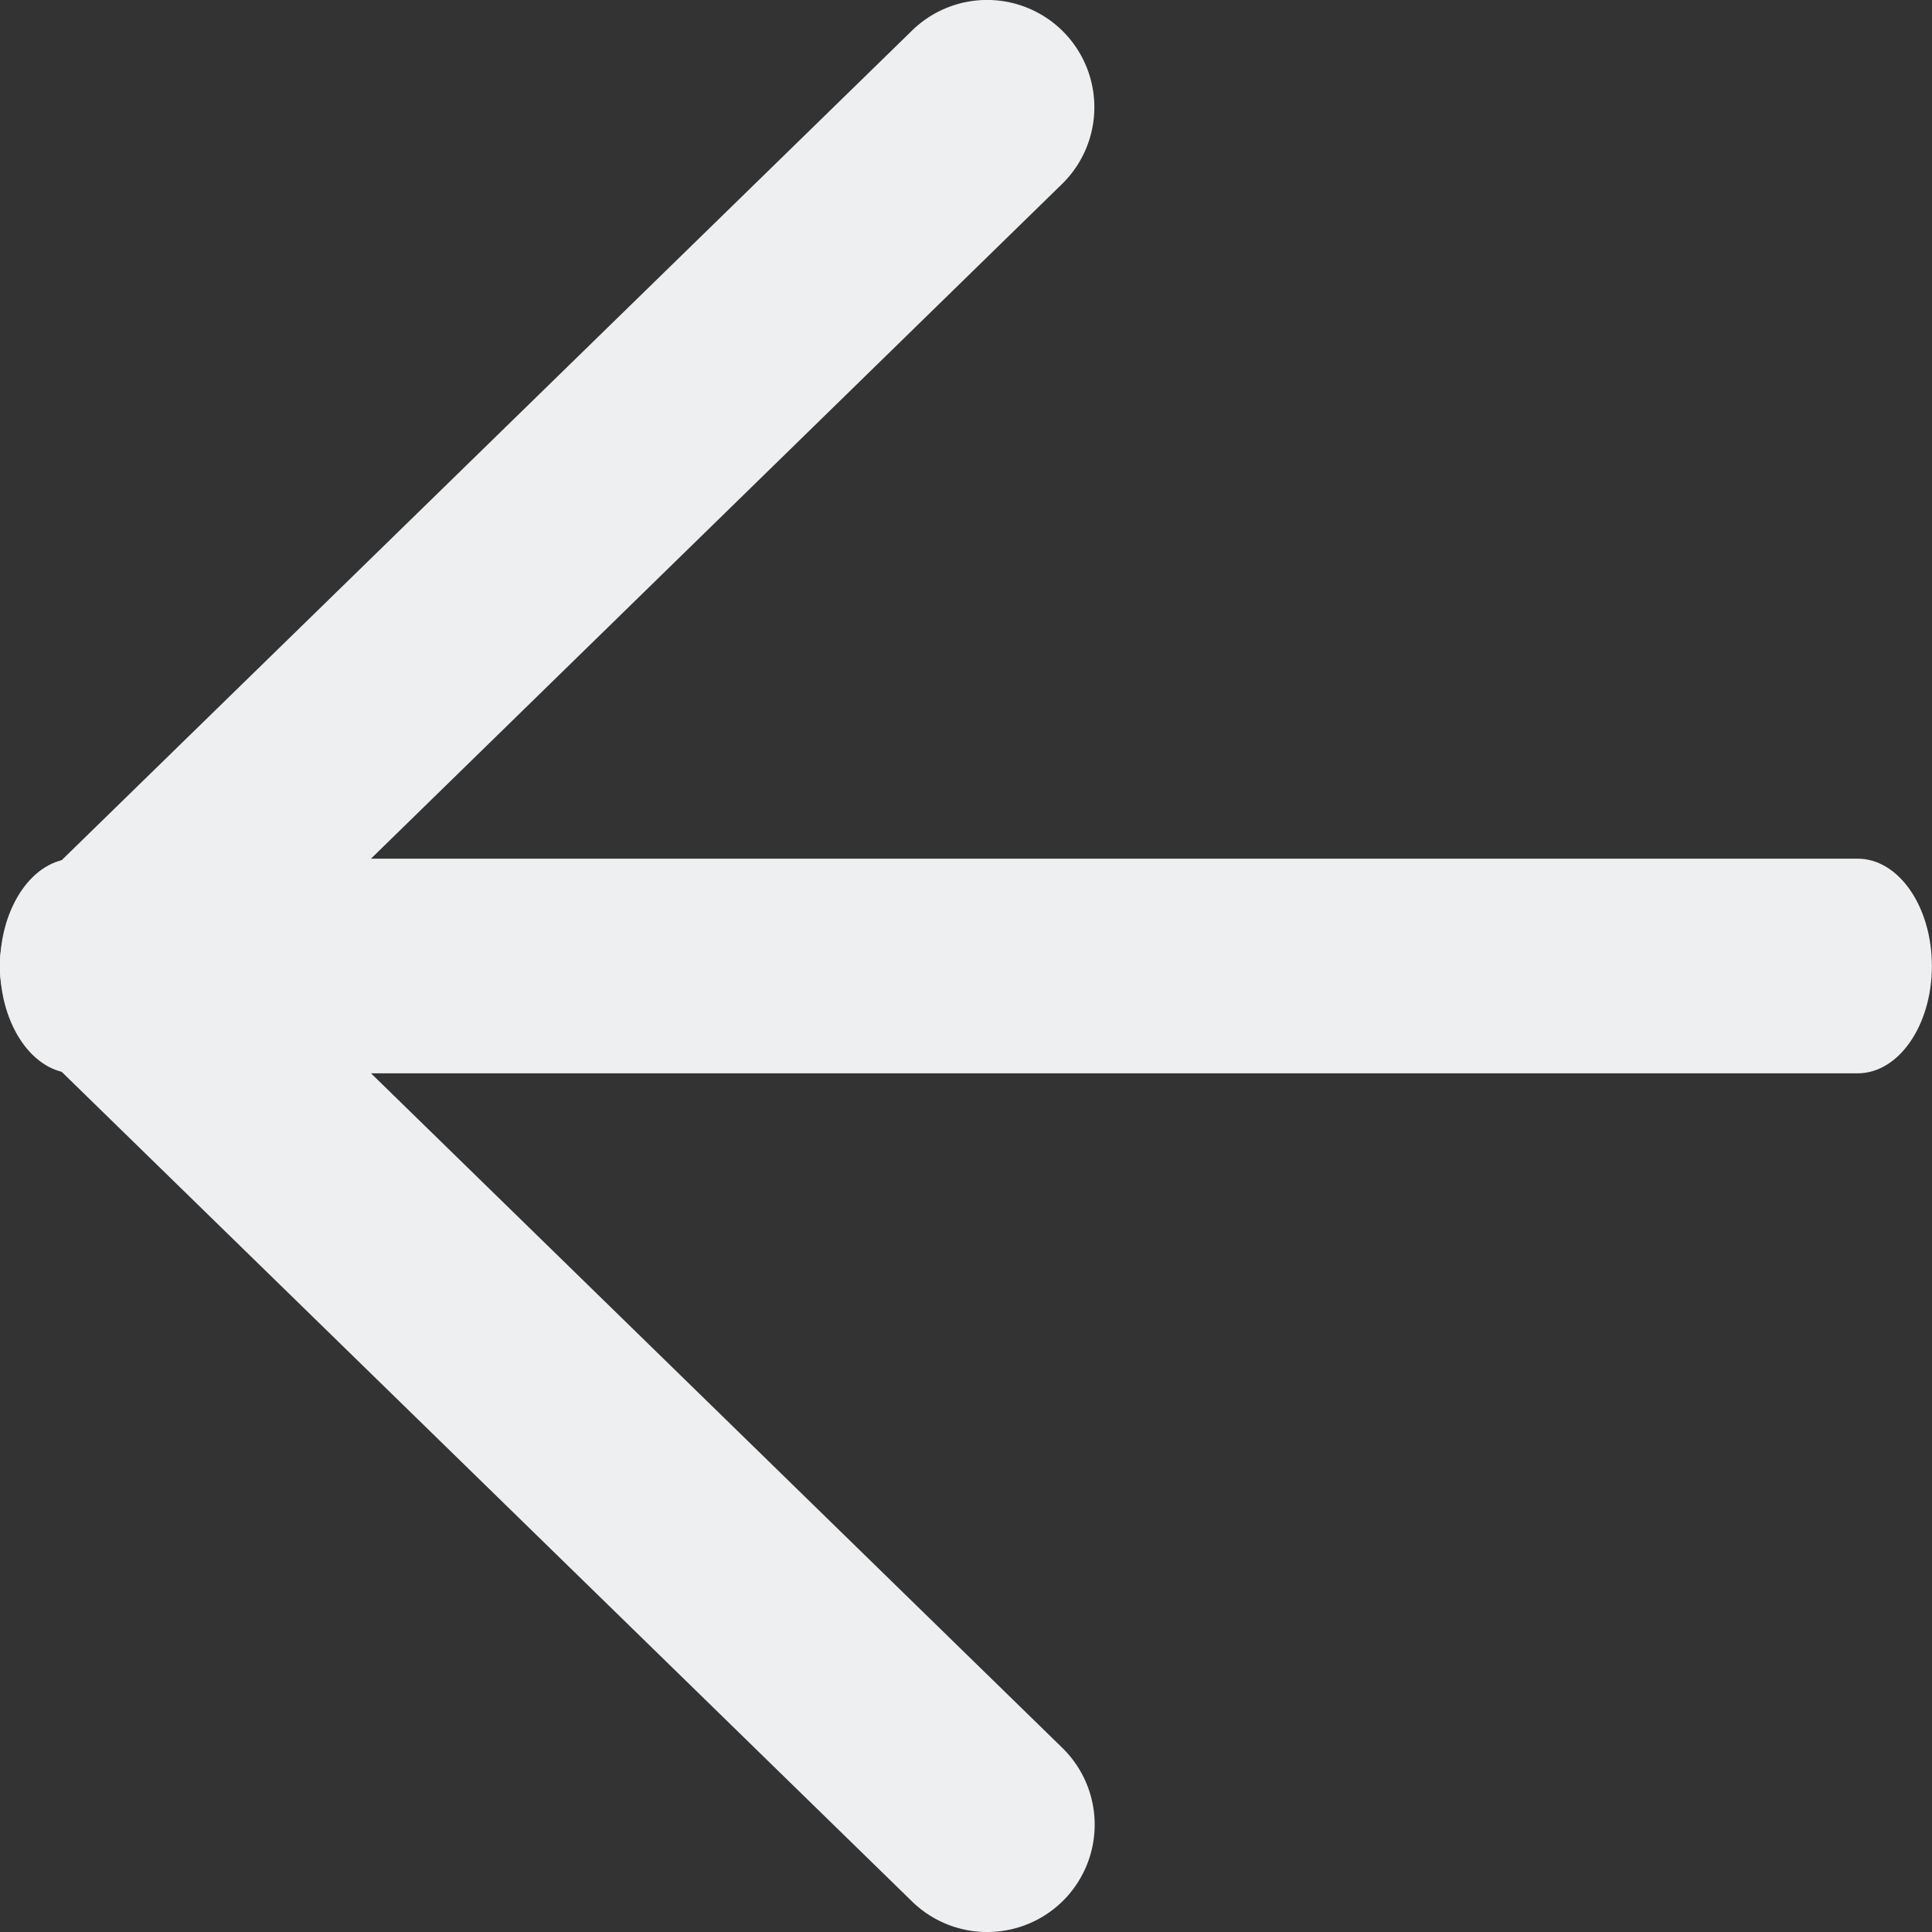 <svg xmlns="http://www.w3.org/2000/svg" width="18" height="18" viewBox="0 0 18 18"><rect x="0" y="0" width="18" height="18" fill="#333333" stroke="none"/><defs><style>.a{fill:#eeeff1;}</style></defs><g transform="translate(-309.371 -126.363)"><g transform="translate(309.371 126.363)"><path class="a" d="M4948.405-855a1,1,0,0,1-.7-.284l-8.2-8a1,1,0,0,1-.3-.716,1,1,0,0,1,.3-.716l8.2-8a1,1,0,0,1,1.414.017,1,1,0,0,1-.018,1.414L4941.639-864l7.465,7.284a1,1,0,0,1,.018,1.414A1,1,0,0,1,4948.405-855Z" transform="translate(-4939.207 873)"/><path class="a" d="M4955.778-857h-16.615c-.382,0-.692-.448-.692-1s.311-1,.692-1h16.615c.383,0,.692.448.692,1S4956.161-857,4955.778-857Z" transform="translate(-4938.471 867)"/></g></g></svg>